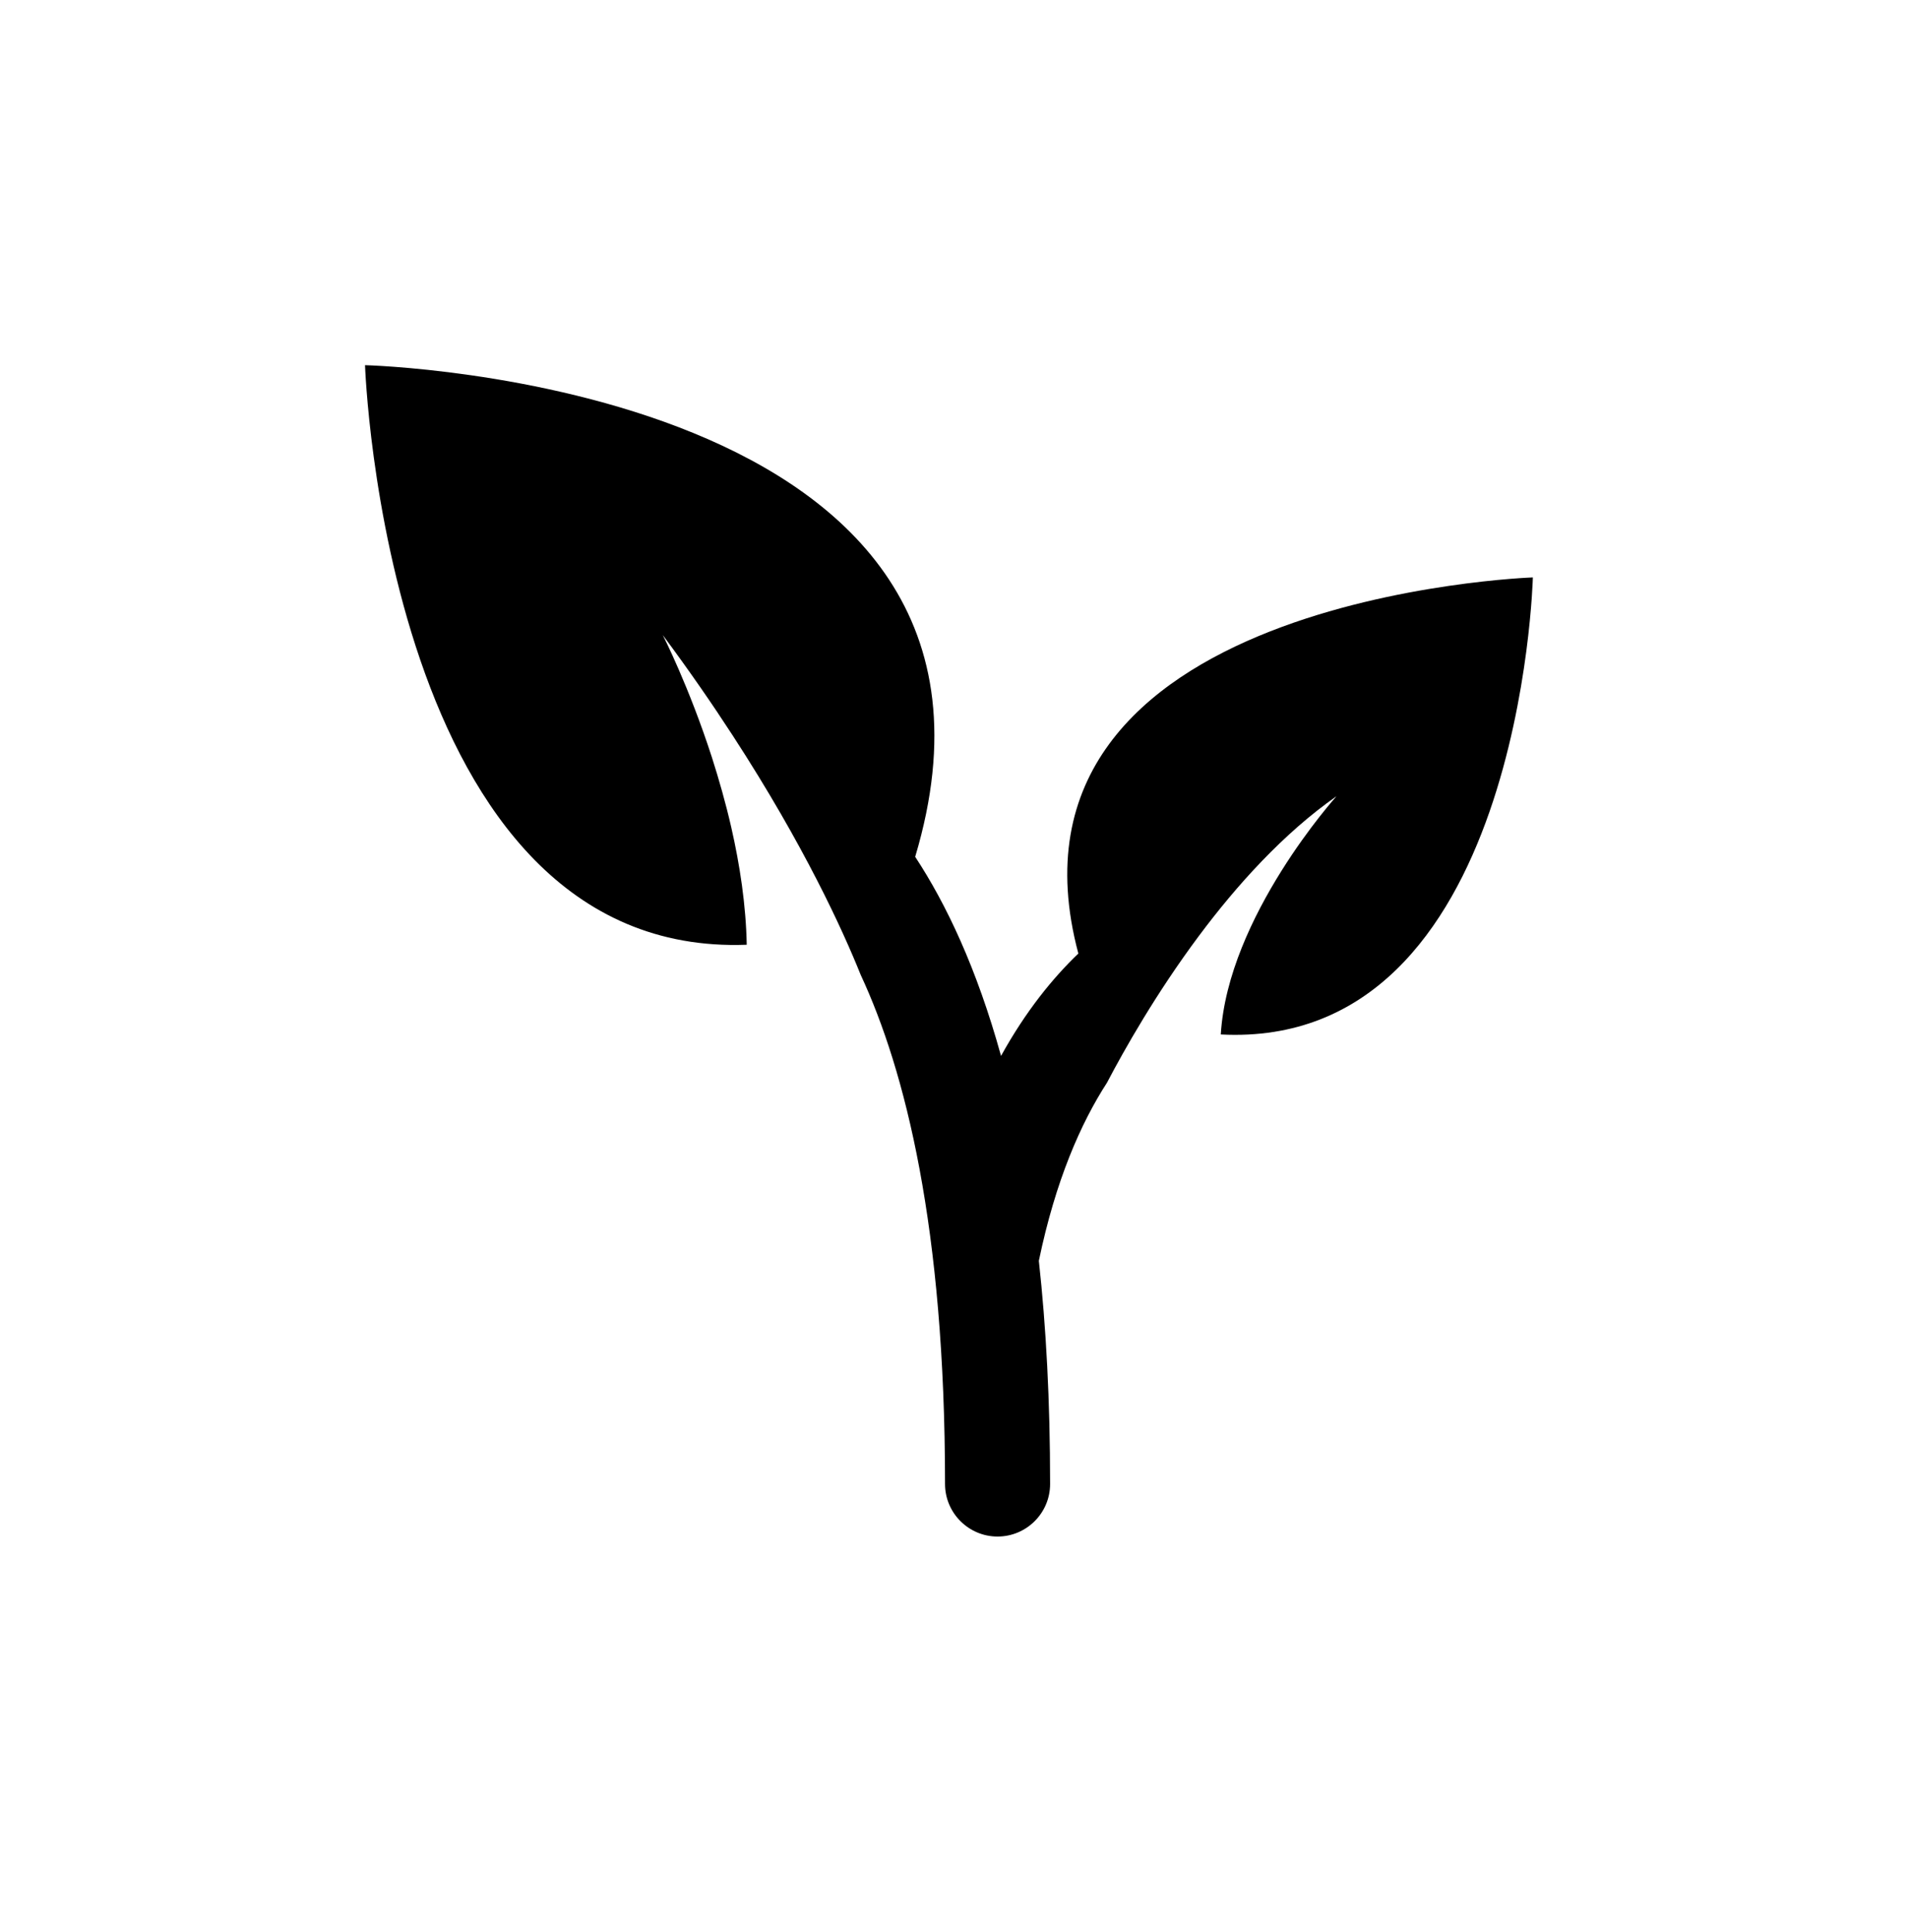 <?xml version="1.0" encoding="UTF-8"?>
<svg width="81px" height="82px" viewBox="0 0 81 82" version="1.1" xmlns="http://www.w3.org/2000/svg" xmlns:xlink="http://www.w3.org/1999/xlink">
    <title>Group 12</title>
    <defs>
        <filter id="filter-1">
            <feColorMatrix in="SourceGraphic" type="matrix" values="0 0 0 0 0 0 0 0 0 0.22 0 0 0 0 0.388 0 0 0 1 0"></feColorMatrix>
        </filter>
    </defs>
    <g id="Page-1" stroke="none" stroke-width="1" fill="none" fill-rule="evenodd">
        <g id="HD_HOME" transform="translate(-379, -1784)">
            <g id="Group-13" transform="translate(0, 1398)">
                <g id="Group-18" transform="translate(379, 279.5)">
                    <g id="Group-12" transform="translate(0, 106.576)">
                        <circle id="Oval-Copy" fill="#FFFFFF" cx="40.424" cy="40.424" r="40.424"></circle>
                        <g filter="url(#filter-1)" id="leaves-of-a-plant">
                            <g transform="translate(15.424, 15.424)">
                                <path d="M30.355,24.973 C29.266,26.016 28.117,27.427 27.073,29.319 C26.042,25.595 24.742,22.866 23.428,20.867 C29.458,0.722 0.072,0 0.072,0 C0.072,0 0.93,25.178 16.277,24.6 C16.245,22.914 15.984,21.209 15.619,19.611 C15.38,18.569 15.095,17.575 14.802,16.658 C13.82,13.616 12.713,11.456 12.713,11.456 C13.831,12.959 14.822,14.394 15.697,15.742 C18.708,20.375 20.352,23.978 21.116,25.881 C23.002,29.933 24.695,36.597 24.695,47.487 C24.695,48.72 25.697,49.719 26.925,49.719 C28.156,49.719 29.156,48.72 29.156,47.487 C29.156,43.958 28.986,40.817 28.678,38.016 C29.389,34.597 30.462,32.17 31.573,30.452 C32.303,29.059 33.648,26.675 35.461,24.241 C37.075,22.075 39.066,19.869 41.317,18.294 C41.317,18.294 36.7,23.405 36.402,28.408 C49.155,29.073 49.65,9.009 49.65,9.009 C49.65,9.009 26.311,9.806 30.355,24.973 Z" id="Path" fill="#000000" fill-rule="nonzero"></path>
                            </g>
                        </g>
                    </g>
                </g>
            </g>
        </g>
    </g>
</svg>
